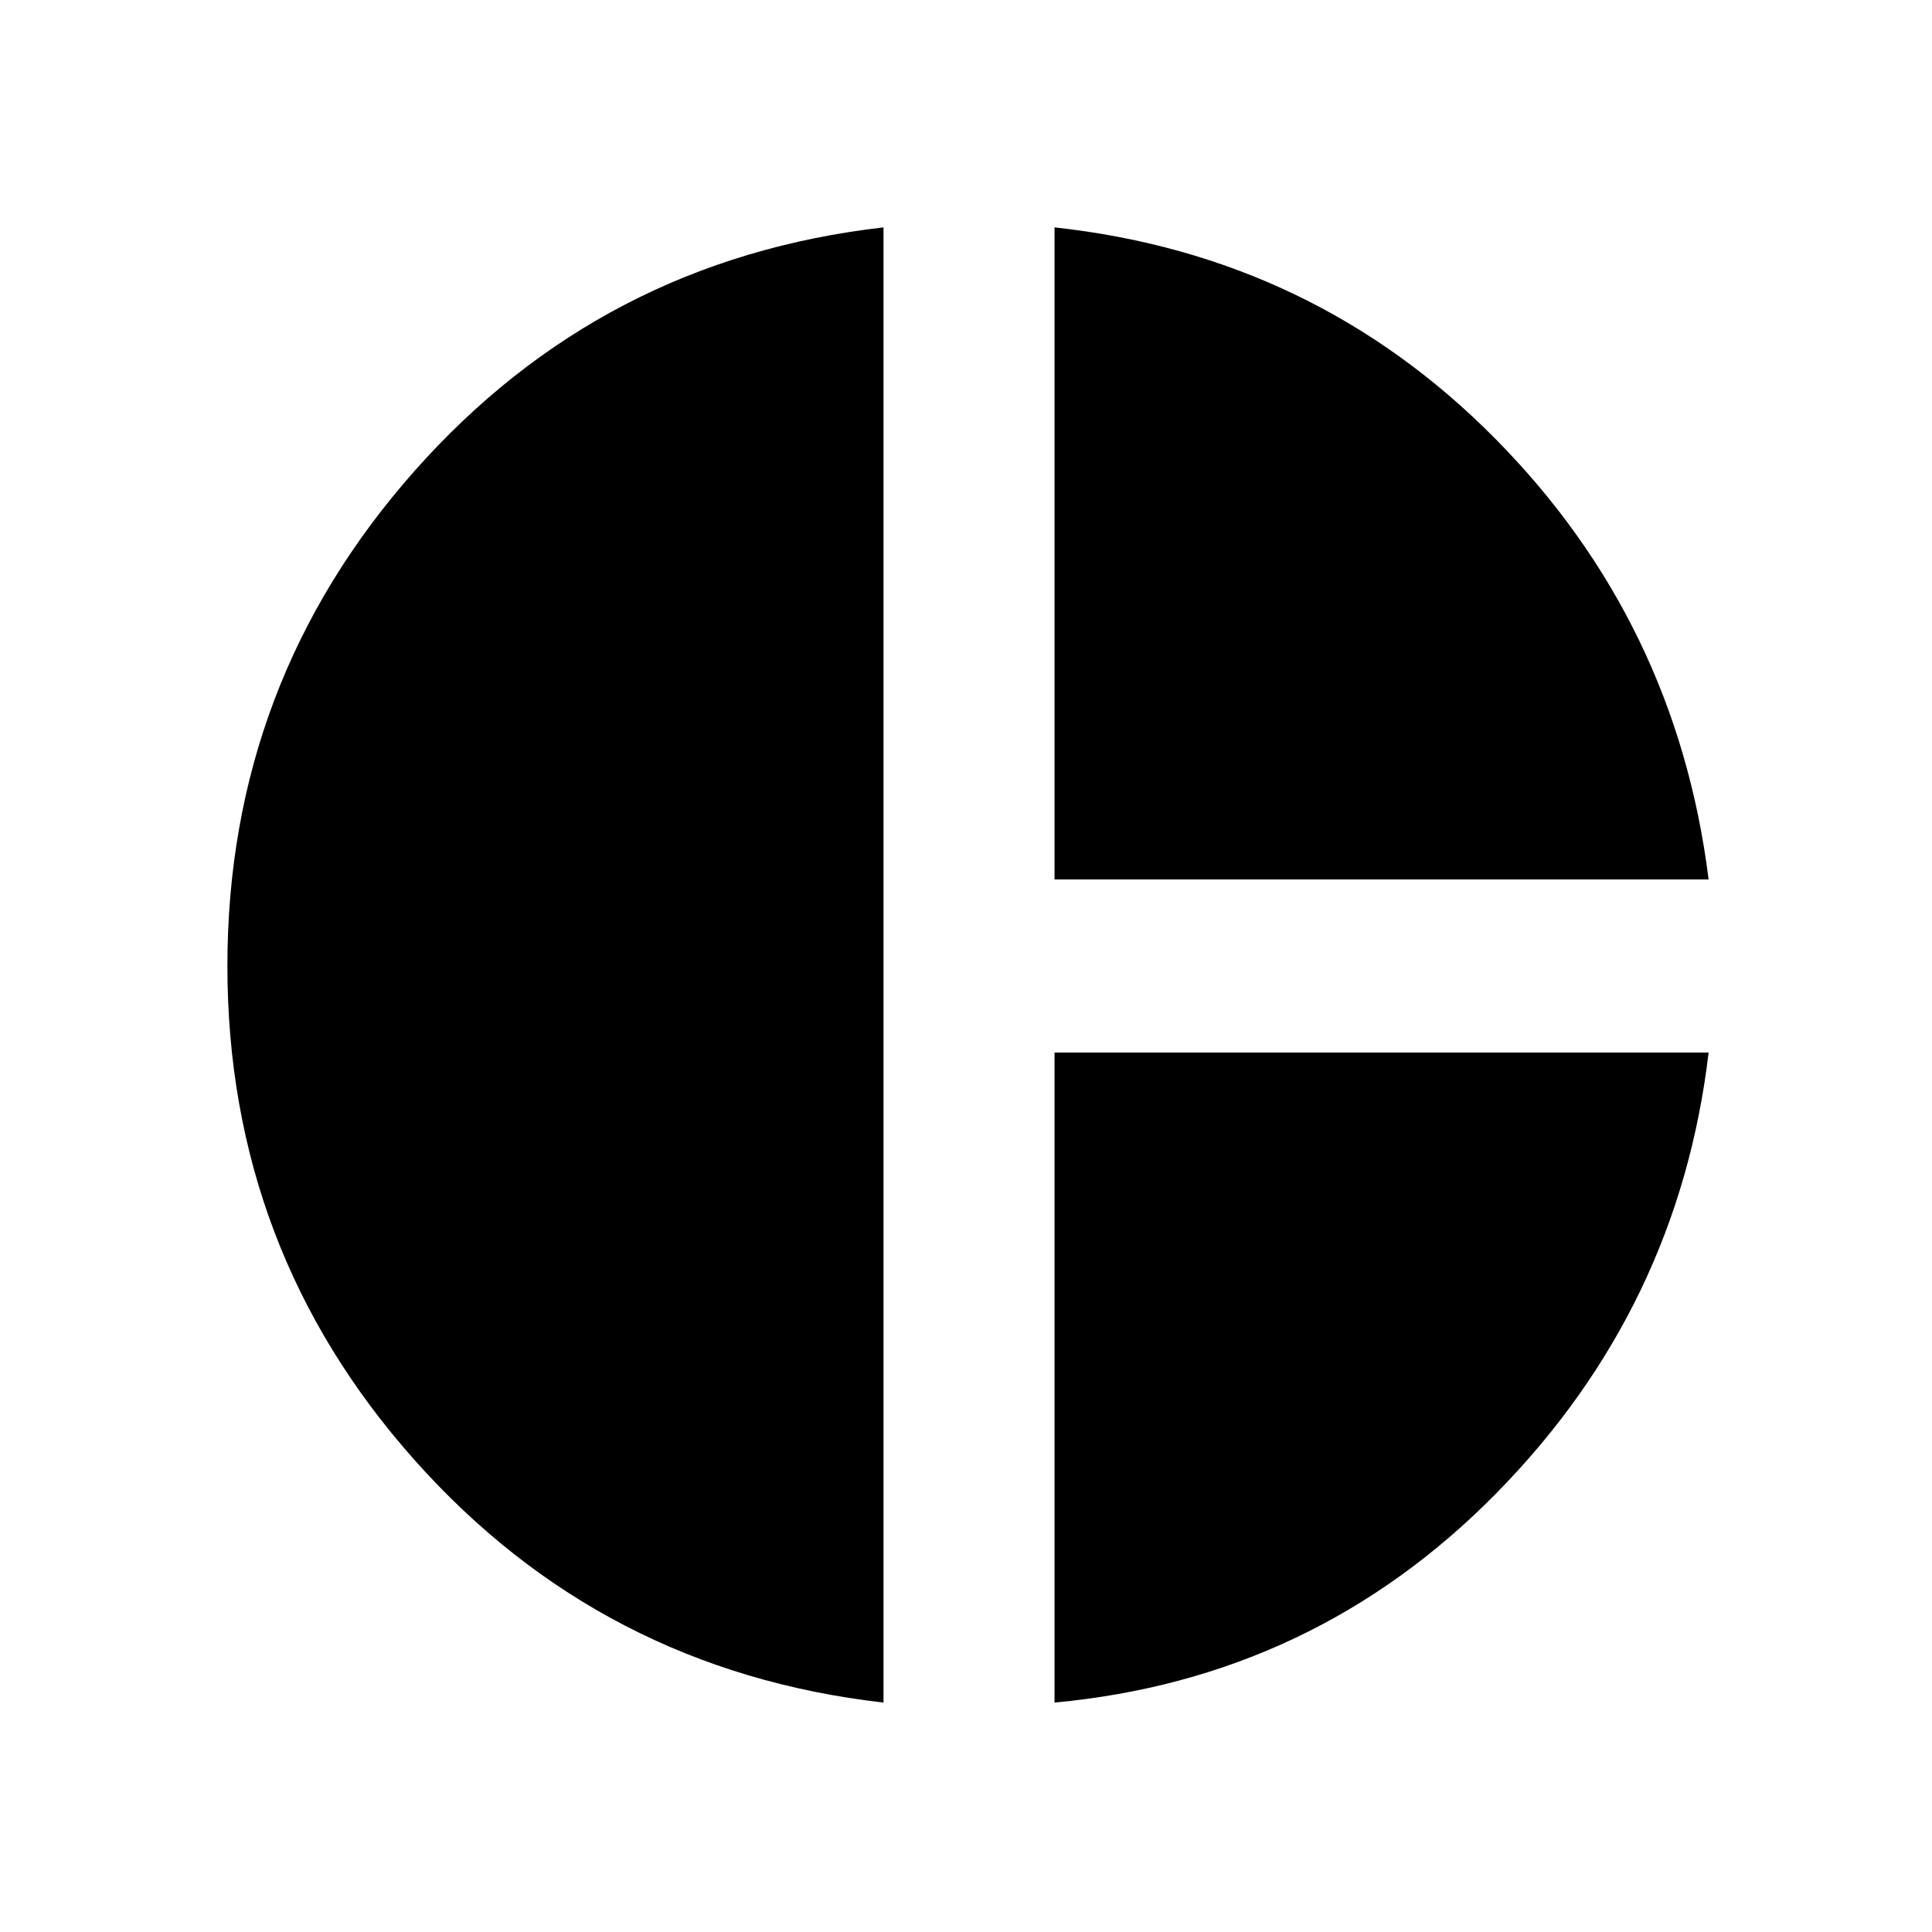 <svg xmlns="http://www.w3.org/2000/svg" height="40" width="40"><path d="M21.833 18.208v-13.5q5.375.584 9.125 4.375 3.75 3.792 4.417 9.125ZM18.292 35.25q-5.834-.667-9.709-5.021T4.708 20q0-5.875 3.875-10.25t9.709-5.042Zm3.541 0V21.792h13.542q-.625 5.291-4.396 9.125-3.771 3.833-9.146 4.333Z"/></svg>